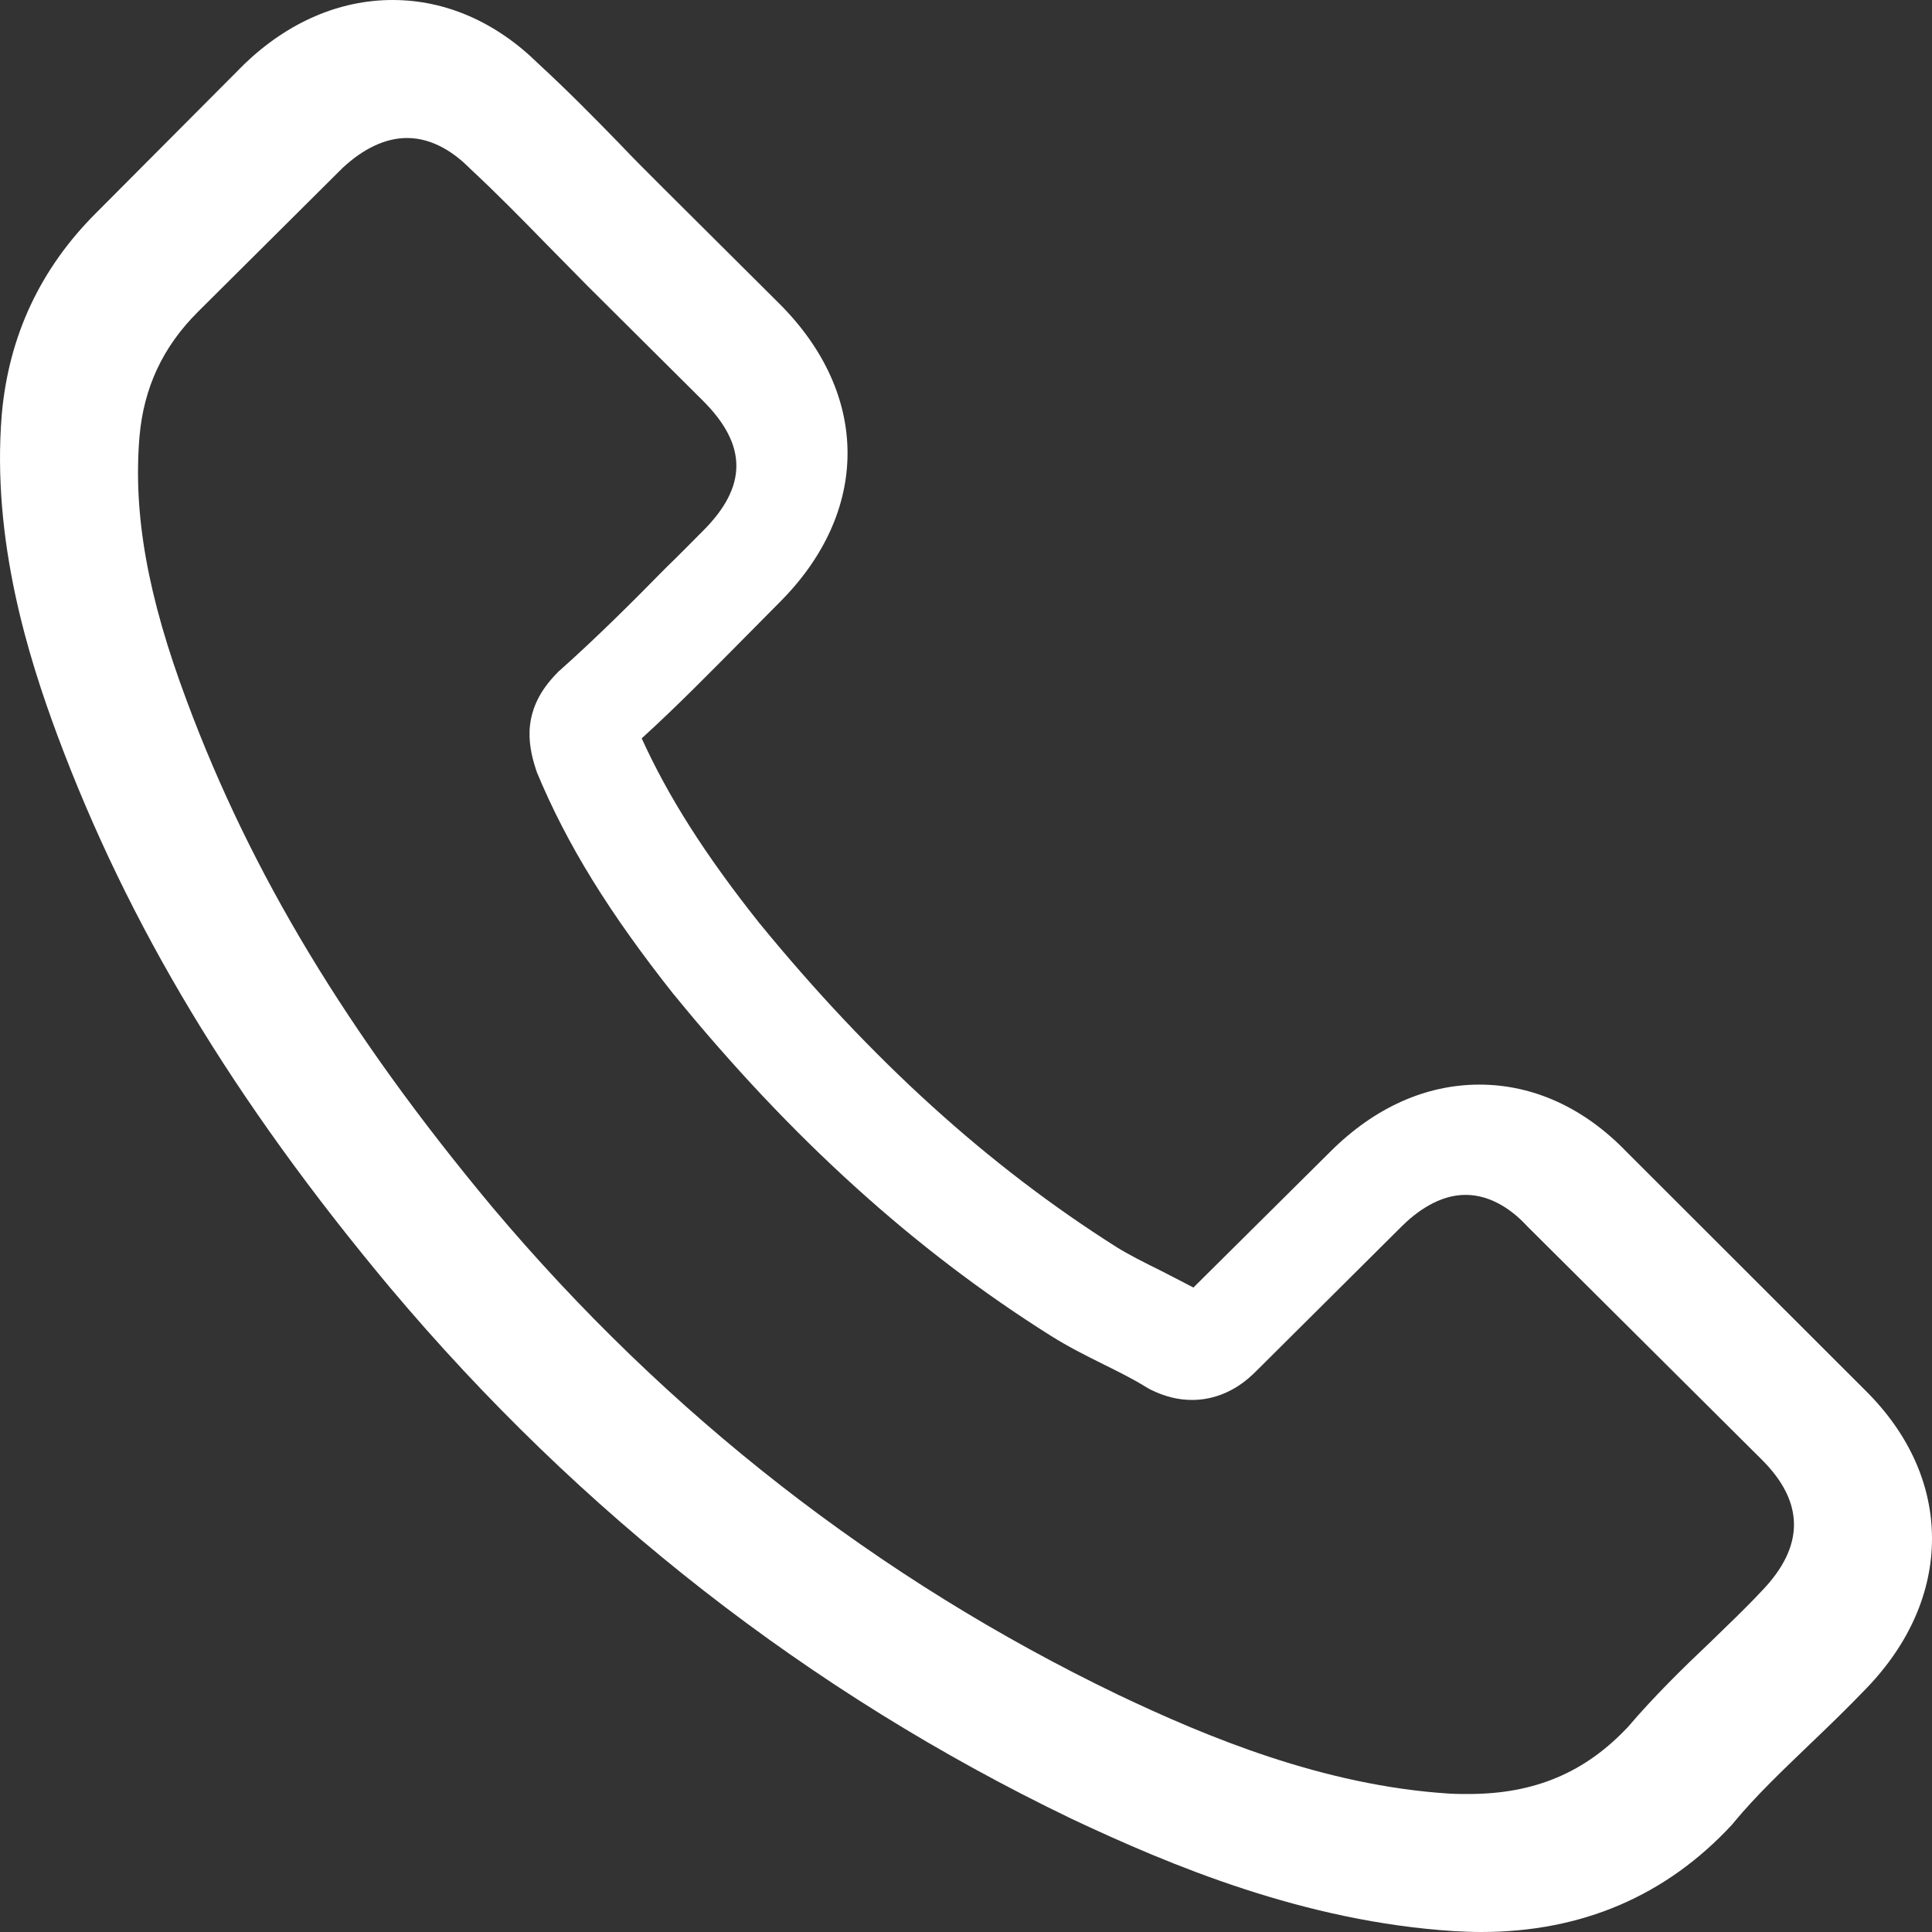 <?xml version="1.0" encoding="UTF-8"?>
<svg width="28px" height="28px" viewBox="0 0 28 28" version="1.1" xmlns="http://www.w3.org/2000/svg" xmlns:xlink="http://www.w3.org/1999/xlink">
    <rect x="0" y="0" width="28" height="28" fill="#333333" stroke="none"/>
    <!-- Generator: Sketch 54.1 (76490) - https://sketchapp.com -->
    <title>Shape</title>
    <desc>Created with Sketch.</desc>
    <g id="Symbols" stroke="none" stroke-width="1" fill="none" fill-rule="evenodd">
        <g id="Header" transform="translate(-926, -30)" fill="#FFFFFF" fill-rule="nonzero">
            <path d="M949.571,46.691 C948.96,46.057 948.222,45.719 947.441,45.719 C946.666,45.719 945.923,46.051 945.286,46.685 L943.296,48.66 C943.132,48.573 942.968,48.491 942.81,48.409 C942.584,48.297 942.369,48.19 942.187,48.077 C940.322,46.898 938.627,45.361 937.001,43.373 C936.214,42.382 935.685,41.547 935.3,40.701 C935.817,40.23 936.296,39.741 936.762,39.271 C936.938,39.095 937.115,38.913 937.291,38.737 C938.614,37.42 938.614,35.714 937.291,34.397 L935.571,32.685 C935.376,32.49 935.174,32.289 934.985,32.089 C934.607,31.7 934.21,31.298 933.801,30.922 C933.19,30.32 932.459,30 931.69,30 C930.921,30 930.178,30.32 929.548,30.922 C929.542,30.928 929.542,30.928 929.535,30.935 L927.393,33.086 C926.587,33.889 926.127,34.867 926.026,36.003 C925.875,37.834 926.417,39.54 926.832,40.657 C927.853,43.398 929.378,45.938 931.652,48.66 C934.412,51.941 937.732,54.531 941.525,56.357 C942.974,57.04 944.908,57.849 947.069,57.987 C947.202,57.994 947.34,58 947.466,58 C948.922,58 950.144,57.479 951.102,56.444 C951.108,56.432 951.121,56.426 951.127,56.413 C951.455,56.018 951.833,55.66 952.23,55.278 C952.5,55.021 952.778,54.751 953.049,54.469 C953.672,53.823 954,53.07 954,52.298 C954,51.521 953.666,50.774 953.03,50.147 L949.571,46.691 Z M951.531,53.059 C951.524,53.059 951.524,53.065 951.531,53.059 C951.291,53.316 951.045,53.548 950.781,53.805 C950.381,54.184 949.976,54.581 949.594,55.028 C948.974,55.688 948.242,56 947.283,56 C947.191,56 947.093,56 947.001,55.994 C945.175,55.878 943.479,55.168 942.207,54.563 C938.728,52.888 935.673,50.509 933.135,47.495 C931.039,44.981 929.637,42.658 928.709,40.163 C928.138,38.641 927.929,37.454 928.021,36.335 C928.082,35.62 928.359,35.027 928.869,34.519 L930.965,32.434 C931.266,32.153 931.586,32 931.899,32 C932.286,32 932.6,32.232 932.797,32.428 C932.803,32.434 932.809,32.44 932.815,32.446 C933.19,32.795 933.546,33.156 933.921,33.541 C934.112,33.737 934.309,33.932 934.505,34.134 L936.183,35.803 C936.835,36.451 936.835,37.051 936.183,37.699 C936.005,37.876 935.833,38.054 935.655,38.225 C935.138,38.751 934.647,39.24 934.112,39.717 C934.1,39.729 934.087,39.735 934.081,39.747 C933.553,40.273 933.651,40.787 933.762,41.135 C933.768,41.154 933.774,41.172 933.78,41.19 C934.216,42.242 934.831,43.233 935.765,44.413 L935.771,44.419 C937.468,46.498 939.256,48.118 941.229,49.359 C941.481,49.518 941.74,49.647 941.985,49.769 C942.207,49.879 942.416,49.983 942.594,50.093 C942.618,50.105 942.643,50.124 942.668,50.136 C942.877,50.24 943.073,50.289 943.276,50.289 C943.786,50.289 944.106,49.971 944.21,49.867 L946.312,47.776 C946.521,47.568 946.853,47.317 947.24,47.317 C947.622,47.317 947.935,47.556 948.126,47.764 C948.132,47.77 948.132,47.77 948.138,47.776 L951.524,51.145 C952.157,51.769 952.157,52.411 951.531,53.059 Z" id="Shape"></path>
        </g>
    </g>
</svg>